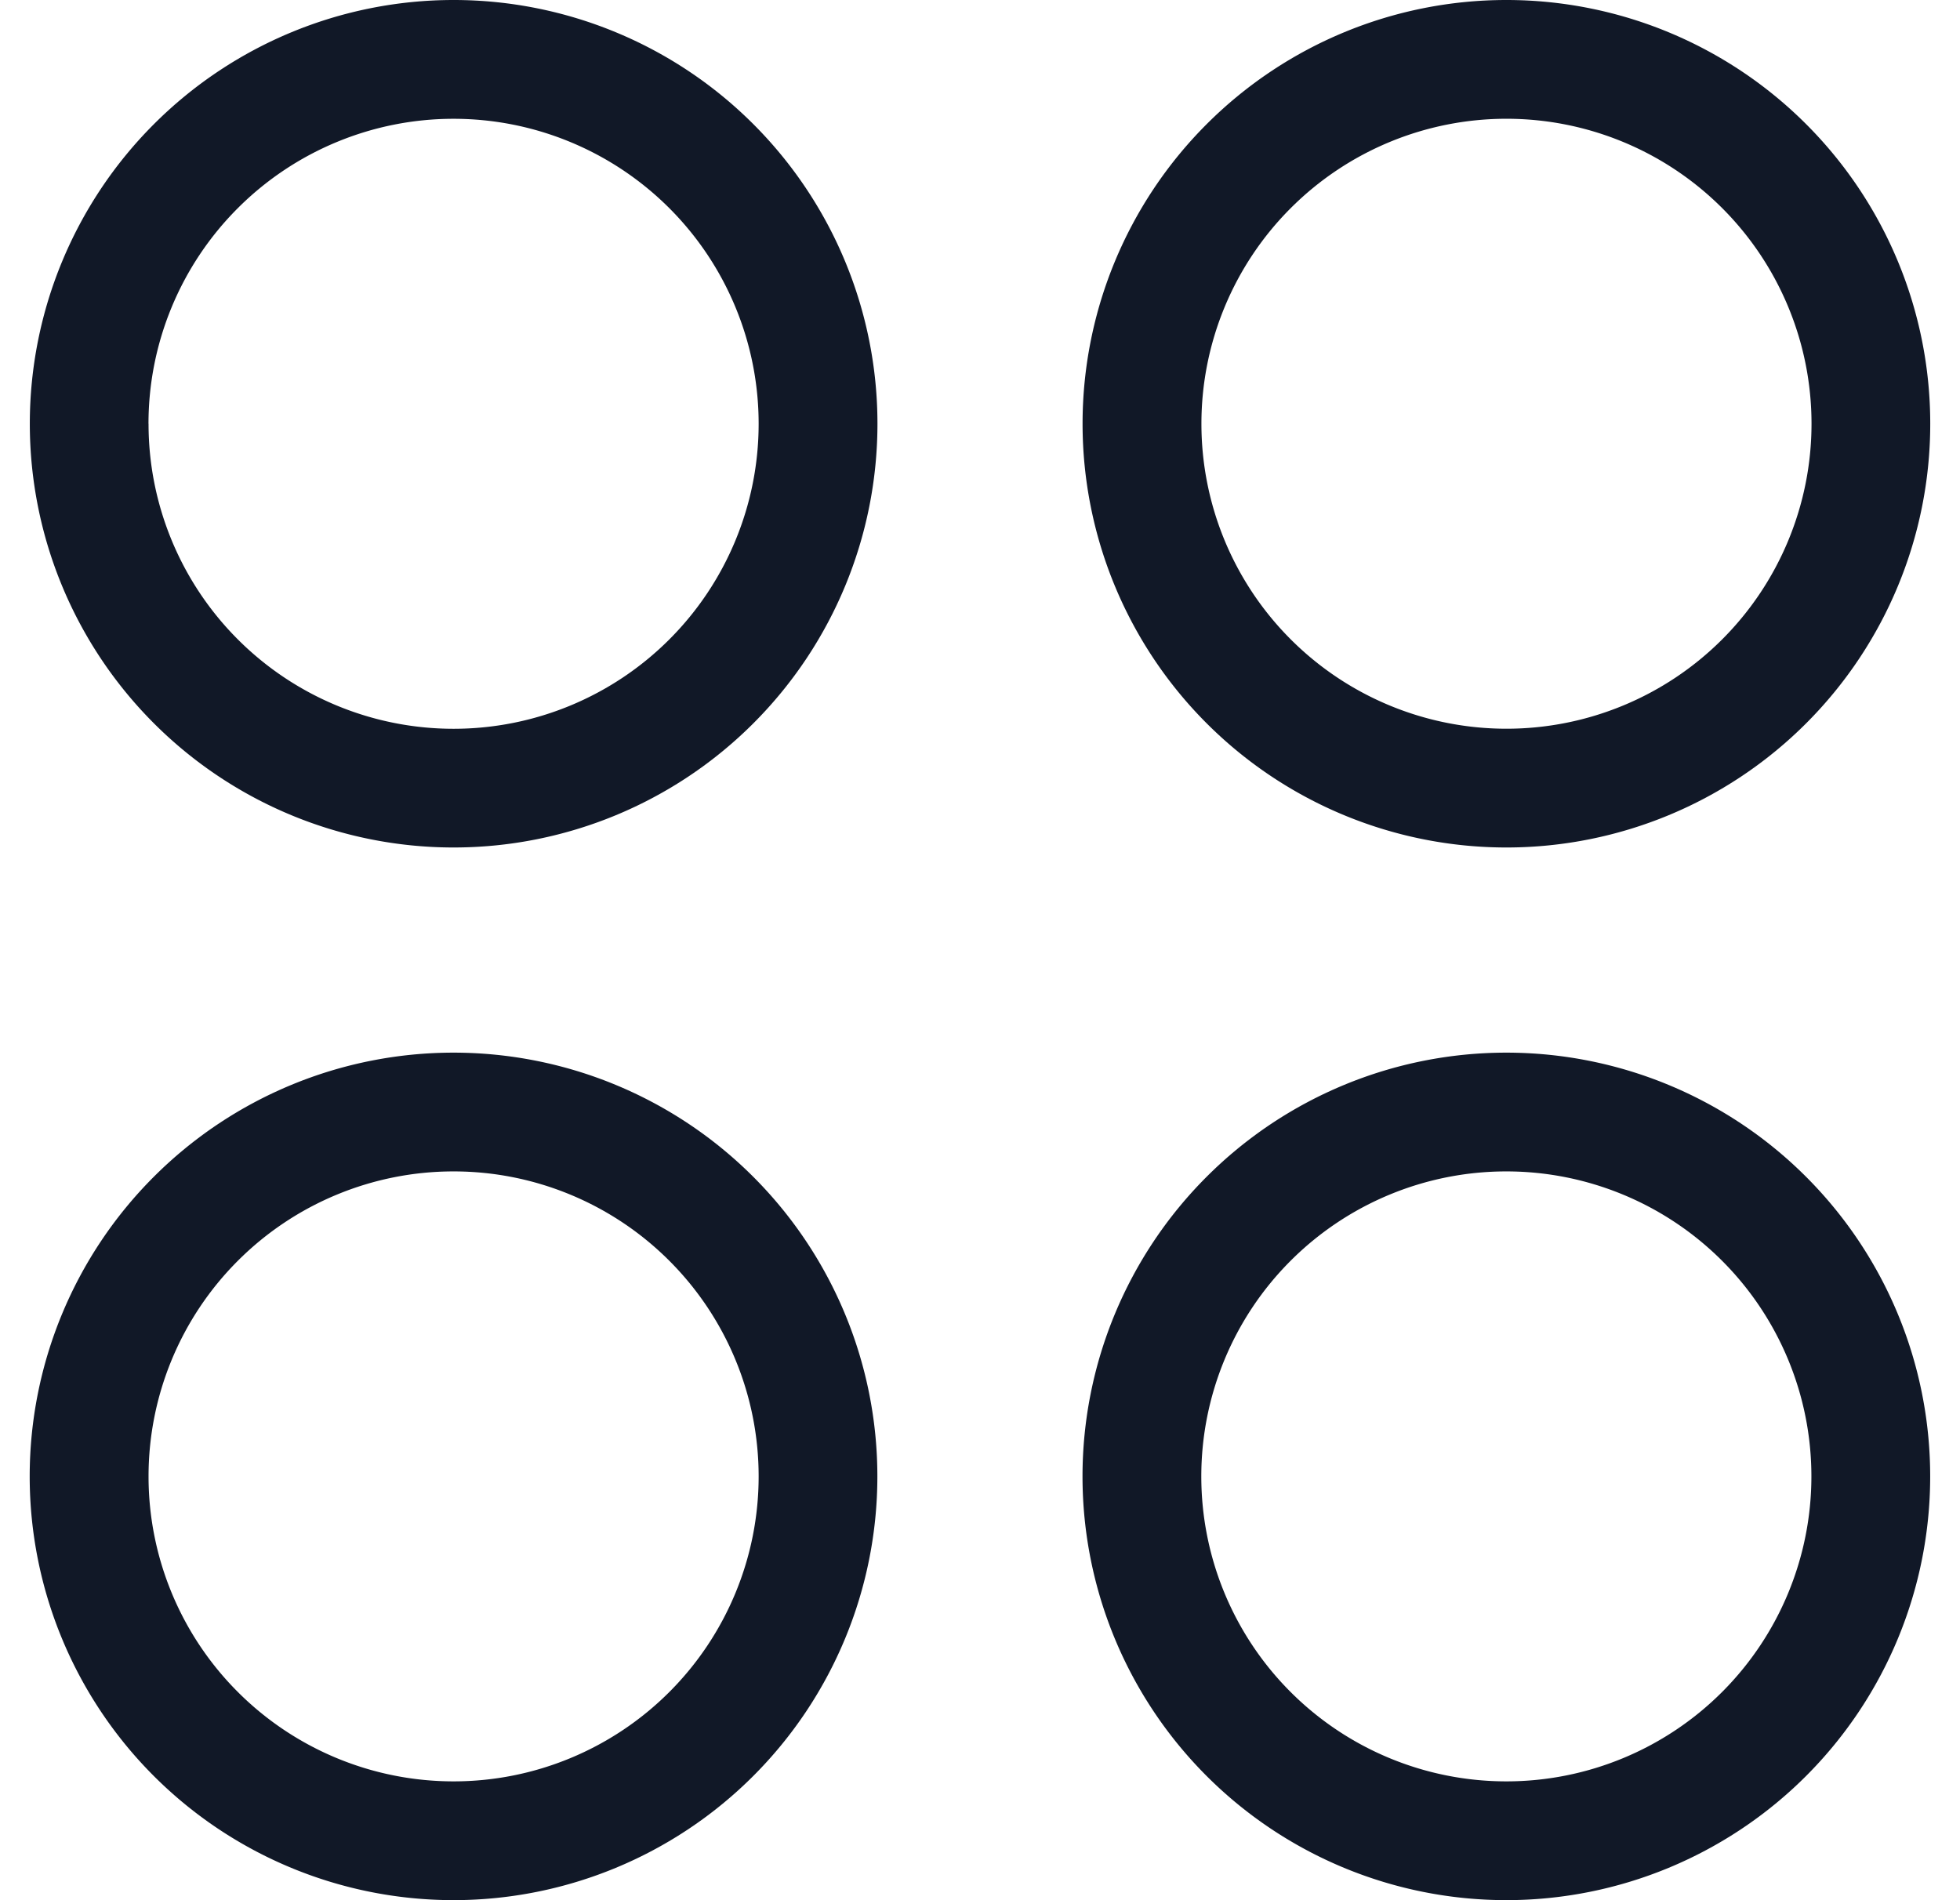 <svg xmlns="http://www.w3.org/2000/svg" width="33" height="32" fill="none"><path fill="#111827" fill-rule="evenodd" d="M2.5 7.137a5.136 5.136 0 1 1 10.273 0 5.136 5.136 0 0 1-10.272 0ZM7.638 0a7.136 7.136 0 1 0 0 14.272A7.136 7.136 0 0 0 7.637 0Zm12.59 7.136a5.136 5.136 0 1 1 10.272 0 5.136 5.136 0 0 1-10.272 0ZM25.363 0a7.136 7.136 0 1 0 0 14.272 7.136 7.136 0 0 0 0-14.272ZM7.637 19.727a5.136 5.136 0 1 0 0 10.272 5.136 5.136 0 0 0 0-10.272ZM.5 24.863a7.136 7.136 0 1 1 14.272 0 7.136 7.136 0 0 1-14.272 0Zm19.726 0a5.136 5.136 0 1 1 10.272 0 5.136 5.136 0 0 1-10.272 0Zm5.136-7.136a7.136 7.136 0 1 0 0 14.272 7.136 7.136 0 0 0 0-14.272Z" clip-rule="evenodd"/></svg>